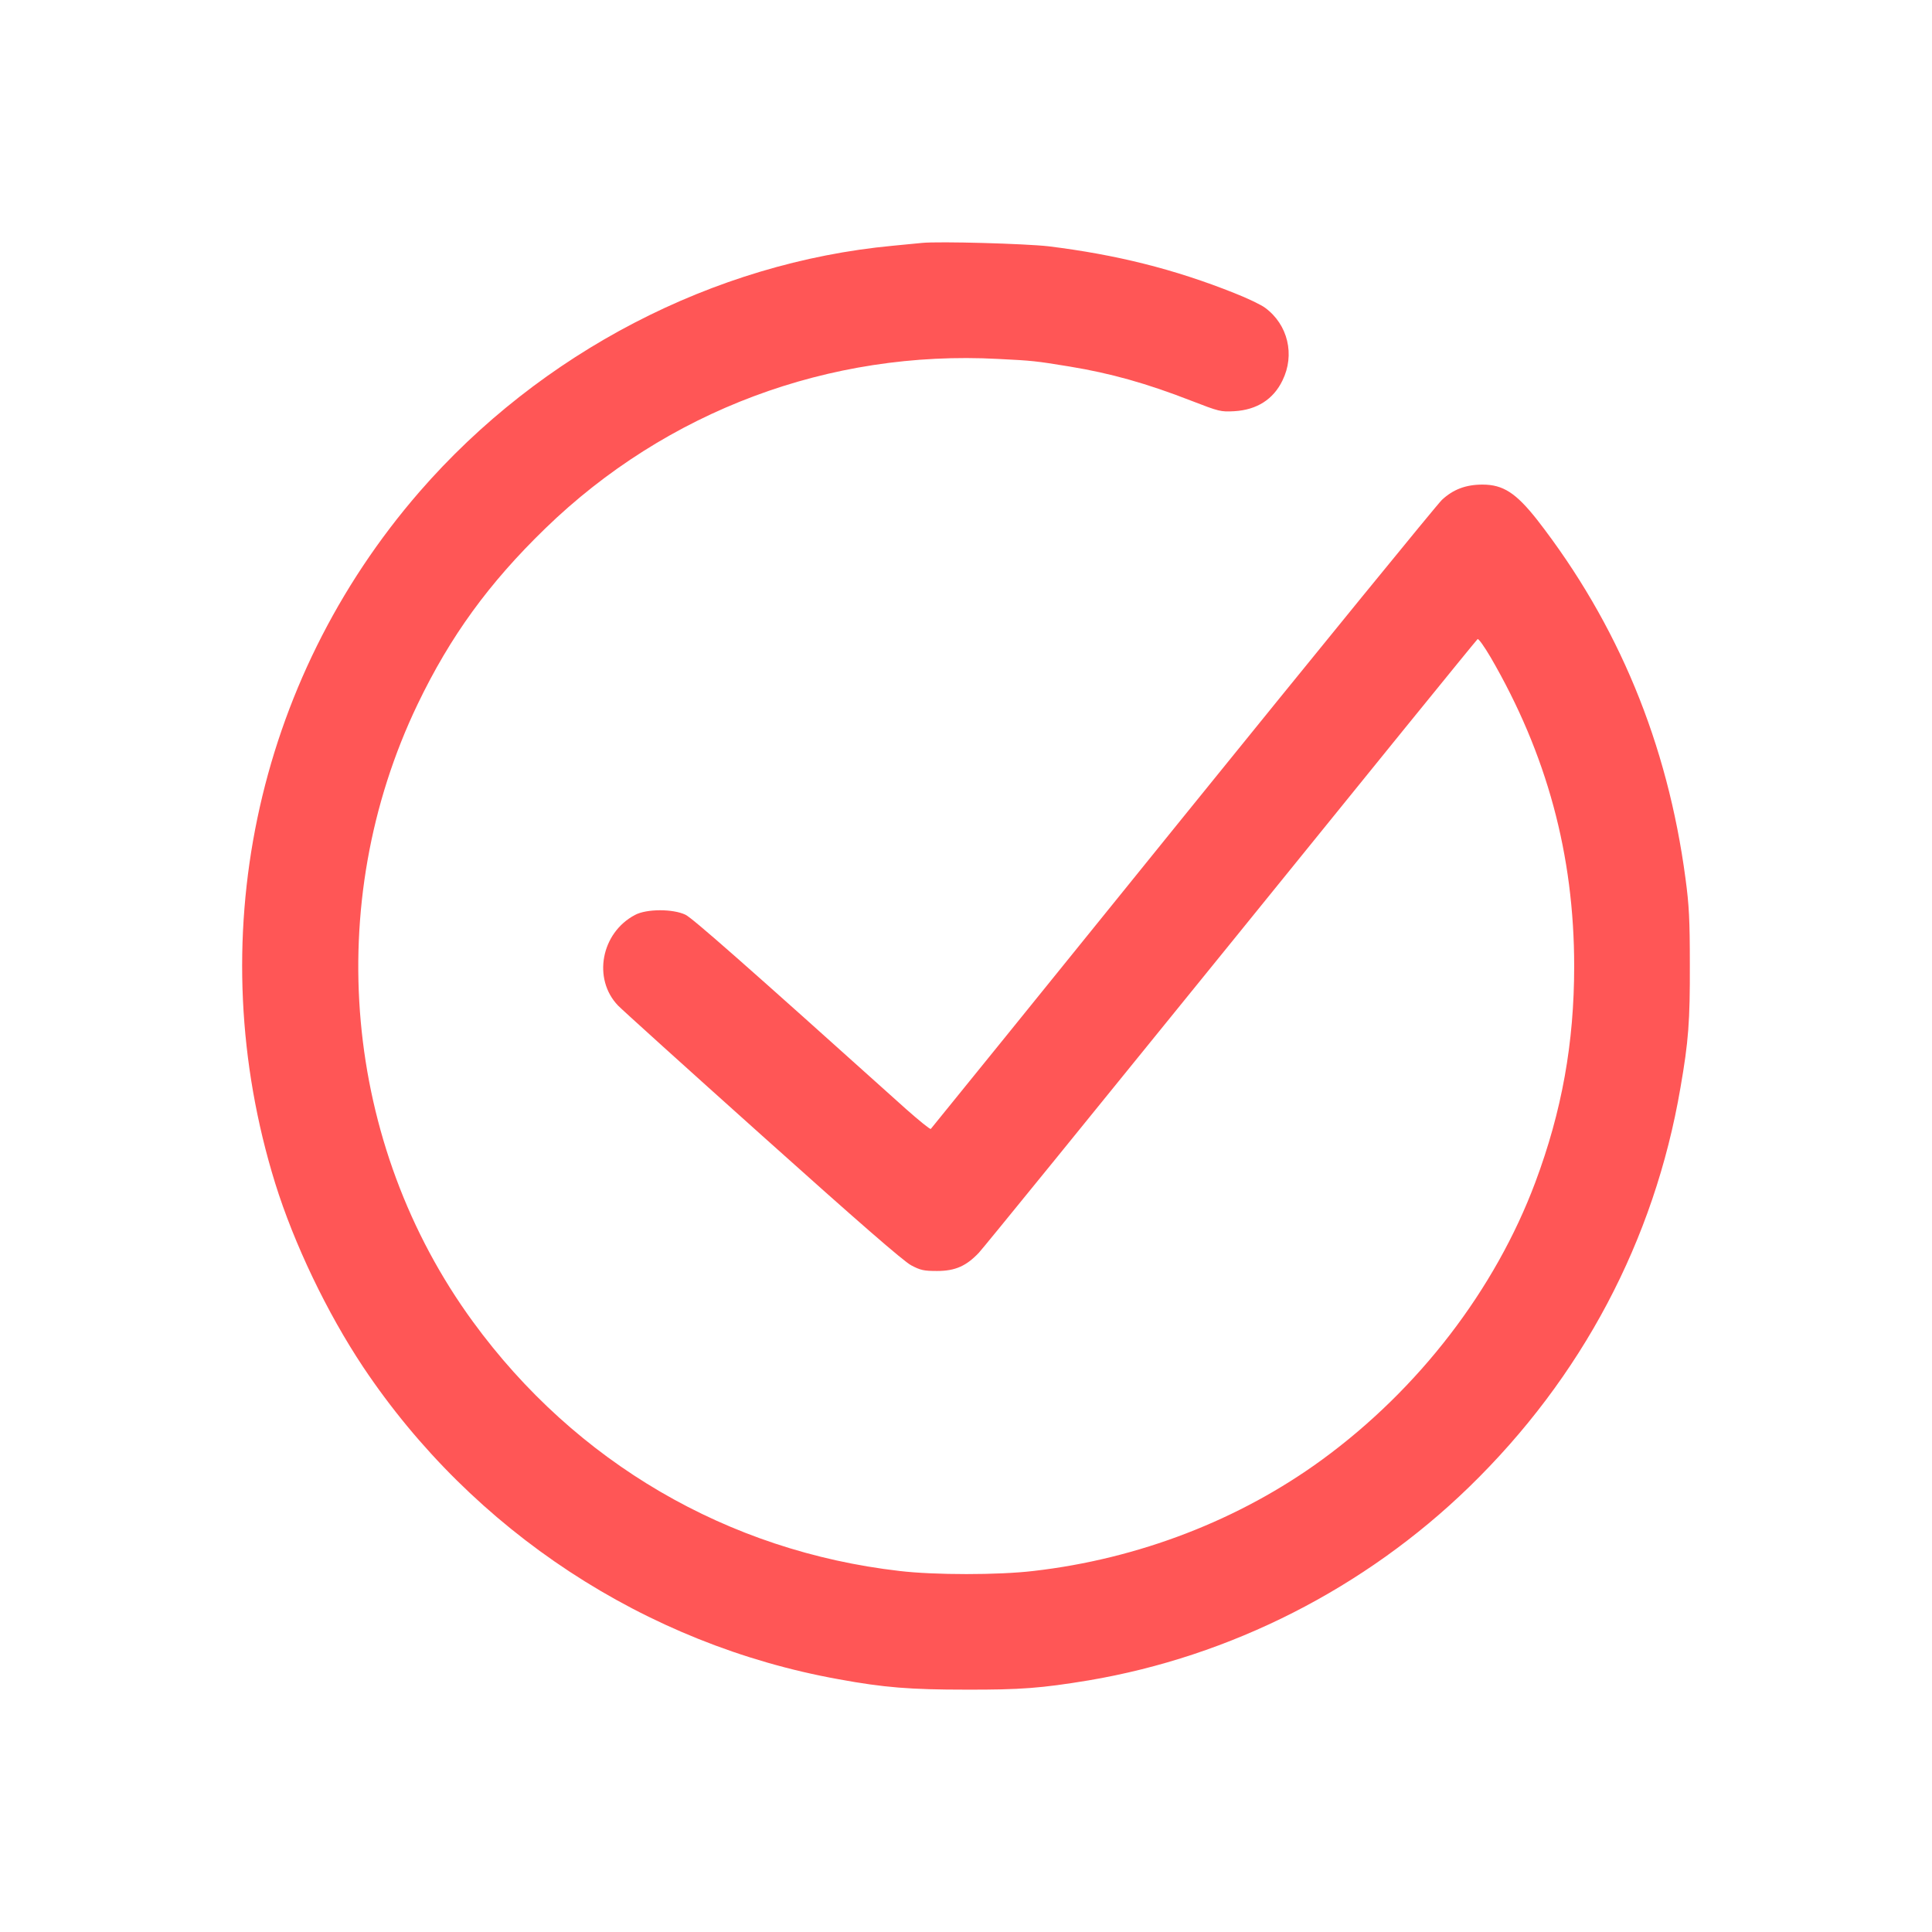 <svg version="1.1" xmlns="http://www.w3.org/2000/svg" xmlns:xlink="http://www.w3.org/1999/xlink" width="1024pt" height="1024pt" viewBox="0,0,256,256"><g fill="#ff5656" fill-rule="nonzero" stroke="none" stroke-width="1" stroke-linecap="butt" stroke-linejoin="miter" stroke-miterlimit="10" stroke-dasharray="" stroke-dashoffset="0" font-family="none" font-weight="none" font-size="none" text-anchor="none" style="mix-blend-mode: normal"><g transform="translate(0.062,0.036) scale(0.25,0.25)"><g transform="translate(0,1024) scale(0.1,-0.1)"><path d="M4885,8954c-22,-2 -92,-9 -155,-15c-950,-89 -1868,-566 -2509,-1304c-874,-1007 -1162,-2383 -765,-3665c100,-321 275,-687 467,-975c581,-869 1496,-1470 2520,-1654c239,-44 381,-55 672,-55c293,-1 403,8 652,49c753,127 1464,488 2017,1025c597,580 982,1307 1120,2115c43,246 51,355 50,655c0,236 -4,314 -23,455c-95,716 -357,1349 -786,1901c-112,142 -180,187 -290,187c-89,0 -156,-26 -215,-81c-27,-26 -646,-785 -1376,-1687c-729,-902 -1329,-1643 -1333,-1647c-3,-4 -62,44 -131,105c-869,781 -1130,1010 -1169,1030c-66,32 -207,32 -268,-1c-180,-95 -225,-339 -90,-480c18,-19 361,-329 764,-690c512,-459 750,-666 790,-687c49,-26 67,-30 137,-30c96,0 155,26 222,97c22,23 624,764 1338,1645c713,881 1300,1604 1305,1607c5,4 36,-40 69,-96c298,-513 443,-1047 443,-1638c0,-406 -65,-768 -206,-1145c-213,-569 -618,-1096 -1130,-1470c-437,-319 -972,-526 -1530,-590c-185,-22 -525,-22 -710,0c-911,105 -1716,575 -2260,1320c-688,941 -802,2215 -294,3274c173,360 377,641 676,931c643,624 1507,947 2401,899c182,-9 200,-11 377,-40c220,-36 411,-90 645,-181c150,-58 157,-60 230,-56c119,7 207,63 255,163c67,136 29,296 -92,385c-21,16 -94,51 -163,78c-318,127 -627,204 -985,248c-122,14 -579,27 -670,18z"></path></g></g></g></svg>